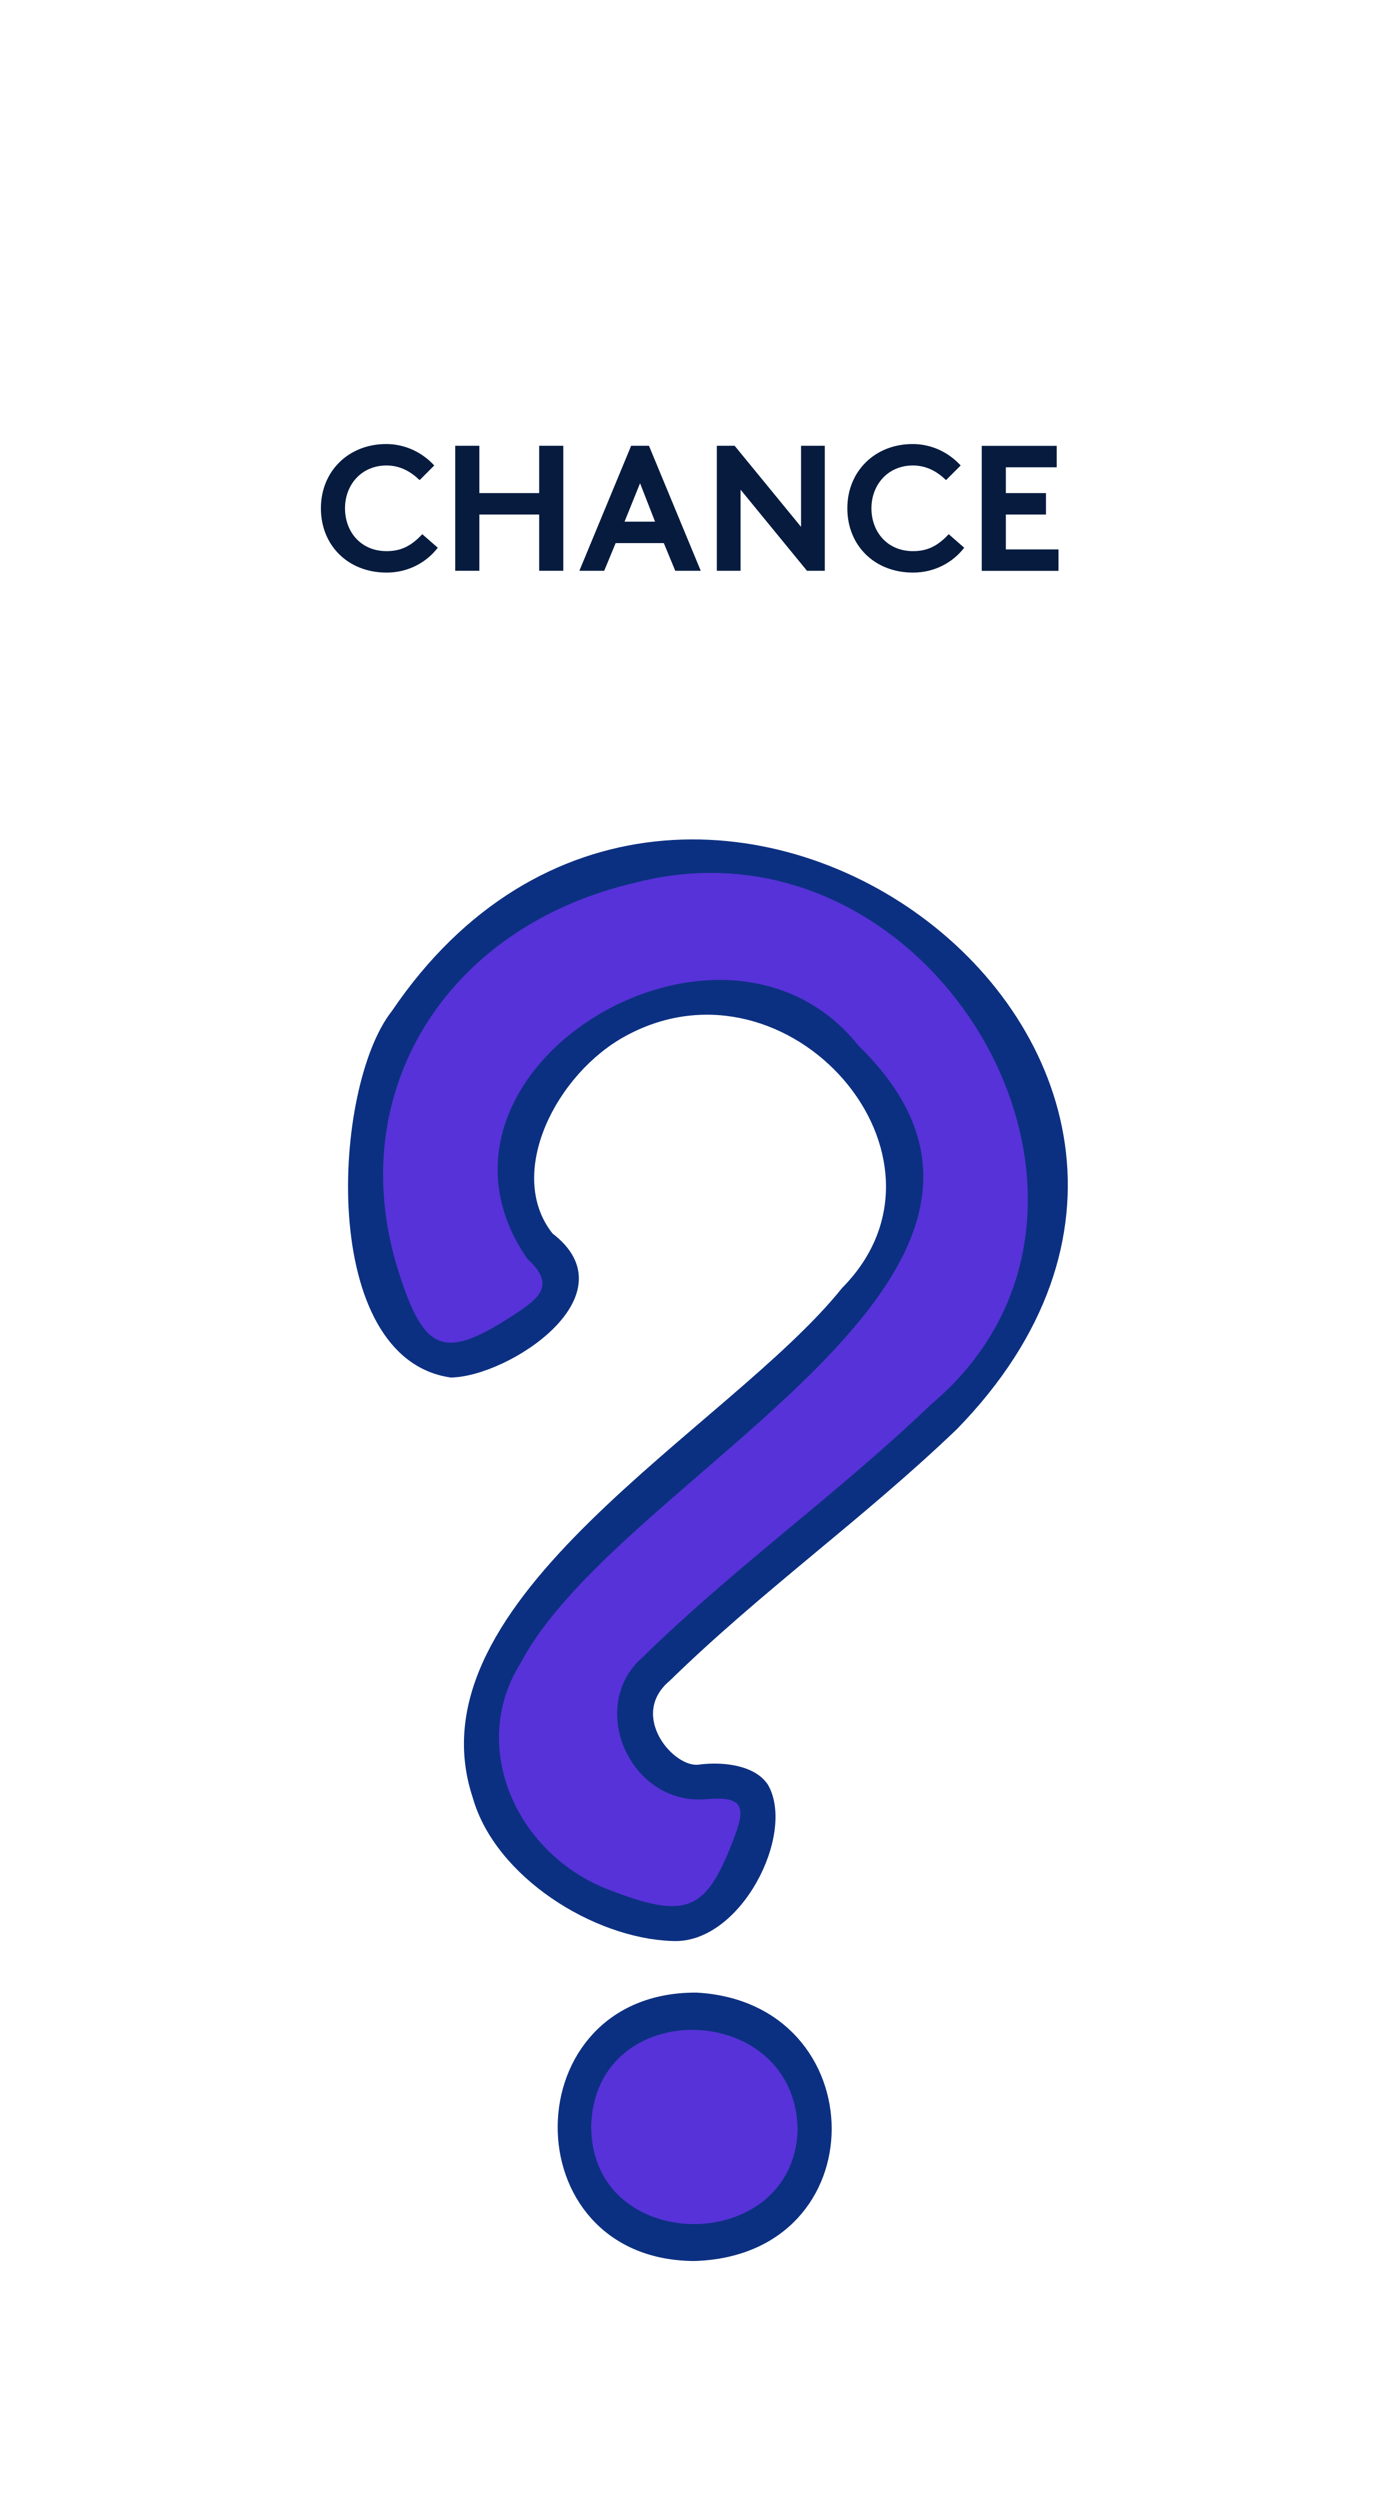 <?xml version="1.0" encoding="UTF-8"?><svg id="a" xmlns="http://www.w3.org/2000/svg" viewBox="0 0 190 345"><path id="b" d="M190,345H0V0H190V345Z" fill="#fff"/><g><path d="M92.79,267.83c-10.79-.36-24.38-8.8-27.5-19.74-9.16-27.5,35.44-50.95,50.98-70.36,17.89-18.04-7.32-46.94-29.77-34.84-9.71,5.2-16.73,19.06-10.21,27.31,11.11,8.52-6,19.77-14.05,19.88-18.33-2.63-16.41-40.1-8.13-50.57,40.33-59.49,128.82,5.66,78.02,57.69-12.9,12.37-26.9,22.27-39.66,34.73-5.76,4.81,.7,12.25,4.18,11.54,3.51-.42,7.69,.2,9.39,2.8,3.92,6.8-3.79,22.07-13.23,21.56Z" fill="#0c3081"/><path d="M118.58,144.33c-18.9-23.76-63.52,3.56-45.78,29.35,3.7,3.37,2.03,5.19-1.25,7.36-10.17,6.74-12.9,5.84-16.55-5.68-7.74-24.46,6.46-47.58,32.92-53.61,41.13-10.46,73.16,44.69,40.65,72.03-12.68,12.17-27.23,22.53-39.78,34.85-7.88,6.78-1.76,20.73,8.93,19.61,4.76-.37,5.26,1.02,3.77,5.01-3.91,10.48-6.48,11.72-17.4,7.52-12.92-4.97-19.42-19.91-12.17-31.34,13.7-26.05,79.05-53.41,46.67-85.1Z" fill="#5632d8"/><path d="M95.81,311.99c-25.31-.21-24.97-37.2,.39-37.04,24.7,1.38,25.14,36.34-.39,37.04Z" fill="#0c3081"/><path d="M81.63,293.4c.46-18.24,28.34-17.42,28.51,.57-.65,17.35-28.49,17.3-28.51-.57Z" fill="#5632d8"/></g><g><path d="M57.94,66.25c-1.21-1.16-2.66-2.02-4.58-2.02-3.45,0-5.72,2.66-5.72,5.91s2.19,5.91,5.74,5.91c2.05,0,3.45-.76,4.93-2.34l2.14,1.87c-1.58,2.04-4.09,3.43-7.07,3.43-5.32,0-9.07-3.75-9.07-8.87s3.82-8.87,9.02-8.87c2.74,0,5.08,1.26,6.63,2.96l-2.02,2.02Z" fill="#071b3f"/><path d="M74.45,71h-8.26v7.76h-3.33v-17.25h3.33v6.53h8.26v-6.53h3.33v17.25h-3.33v-7.76Z" fill="#071b3f"/><path d="M80,78.76l7.15-17.25h2.46l7.15,17.25h-3.52l-1.58-3.82h-6.65l-1.58,3.82h-3.43Zm6.24-6.78h4.21l-2.07-5.3-2.14,5.3Z" fill="#071b3f"/><path d="M113.89,78.76h-2.46l-9.17-11.19v11.19h-3.28v-17.25h2.46l9.17,11.19v-11.19h3.28v17.25Z" fill="#071b3f"/><path d="M130.63,66.25c-1.21-1.16-2.66-2.02-4.58-2.02-3.45,0-5.72,2.66-5.72,5.91s2.19,5.91,5.74,5.91c2.05,0,3.45-.76,4.93-2.34l2.14,1.87c-1.58,2.04-4.09,3.43-7.07,3.43-5.32,0-9.07-3.75-9.07-8.87s3.82-8.87,9.02-8.87c2.74,0,5.08,1.26,6.63,2.96l-2.02,2.02Z" fill="#071b3f"/><path d="M138.89,64.47v3.57h5.54v2.96h-5.54v4.81h7.27v2.96h-10.6v-17.25h10.35v2.96h-7.02Z" fill="#071b3f"/></g></svg>